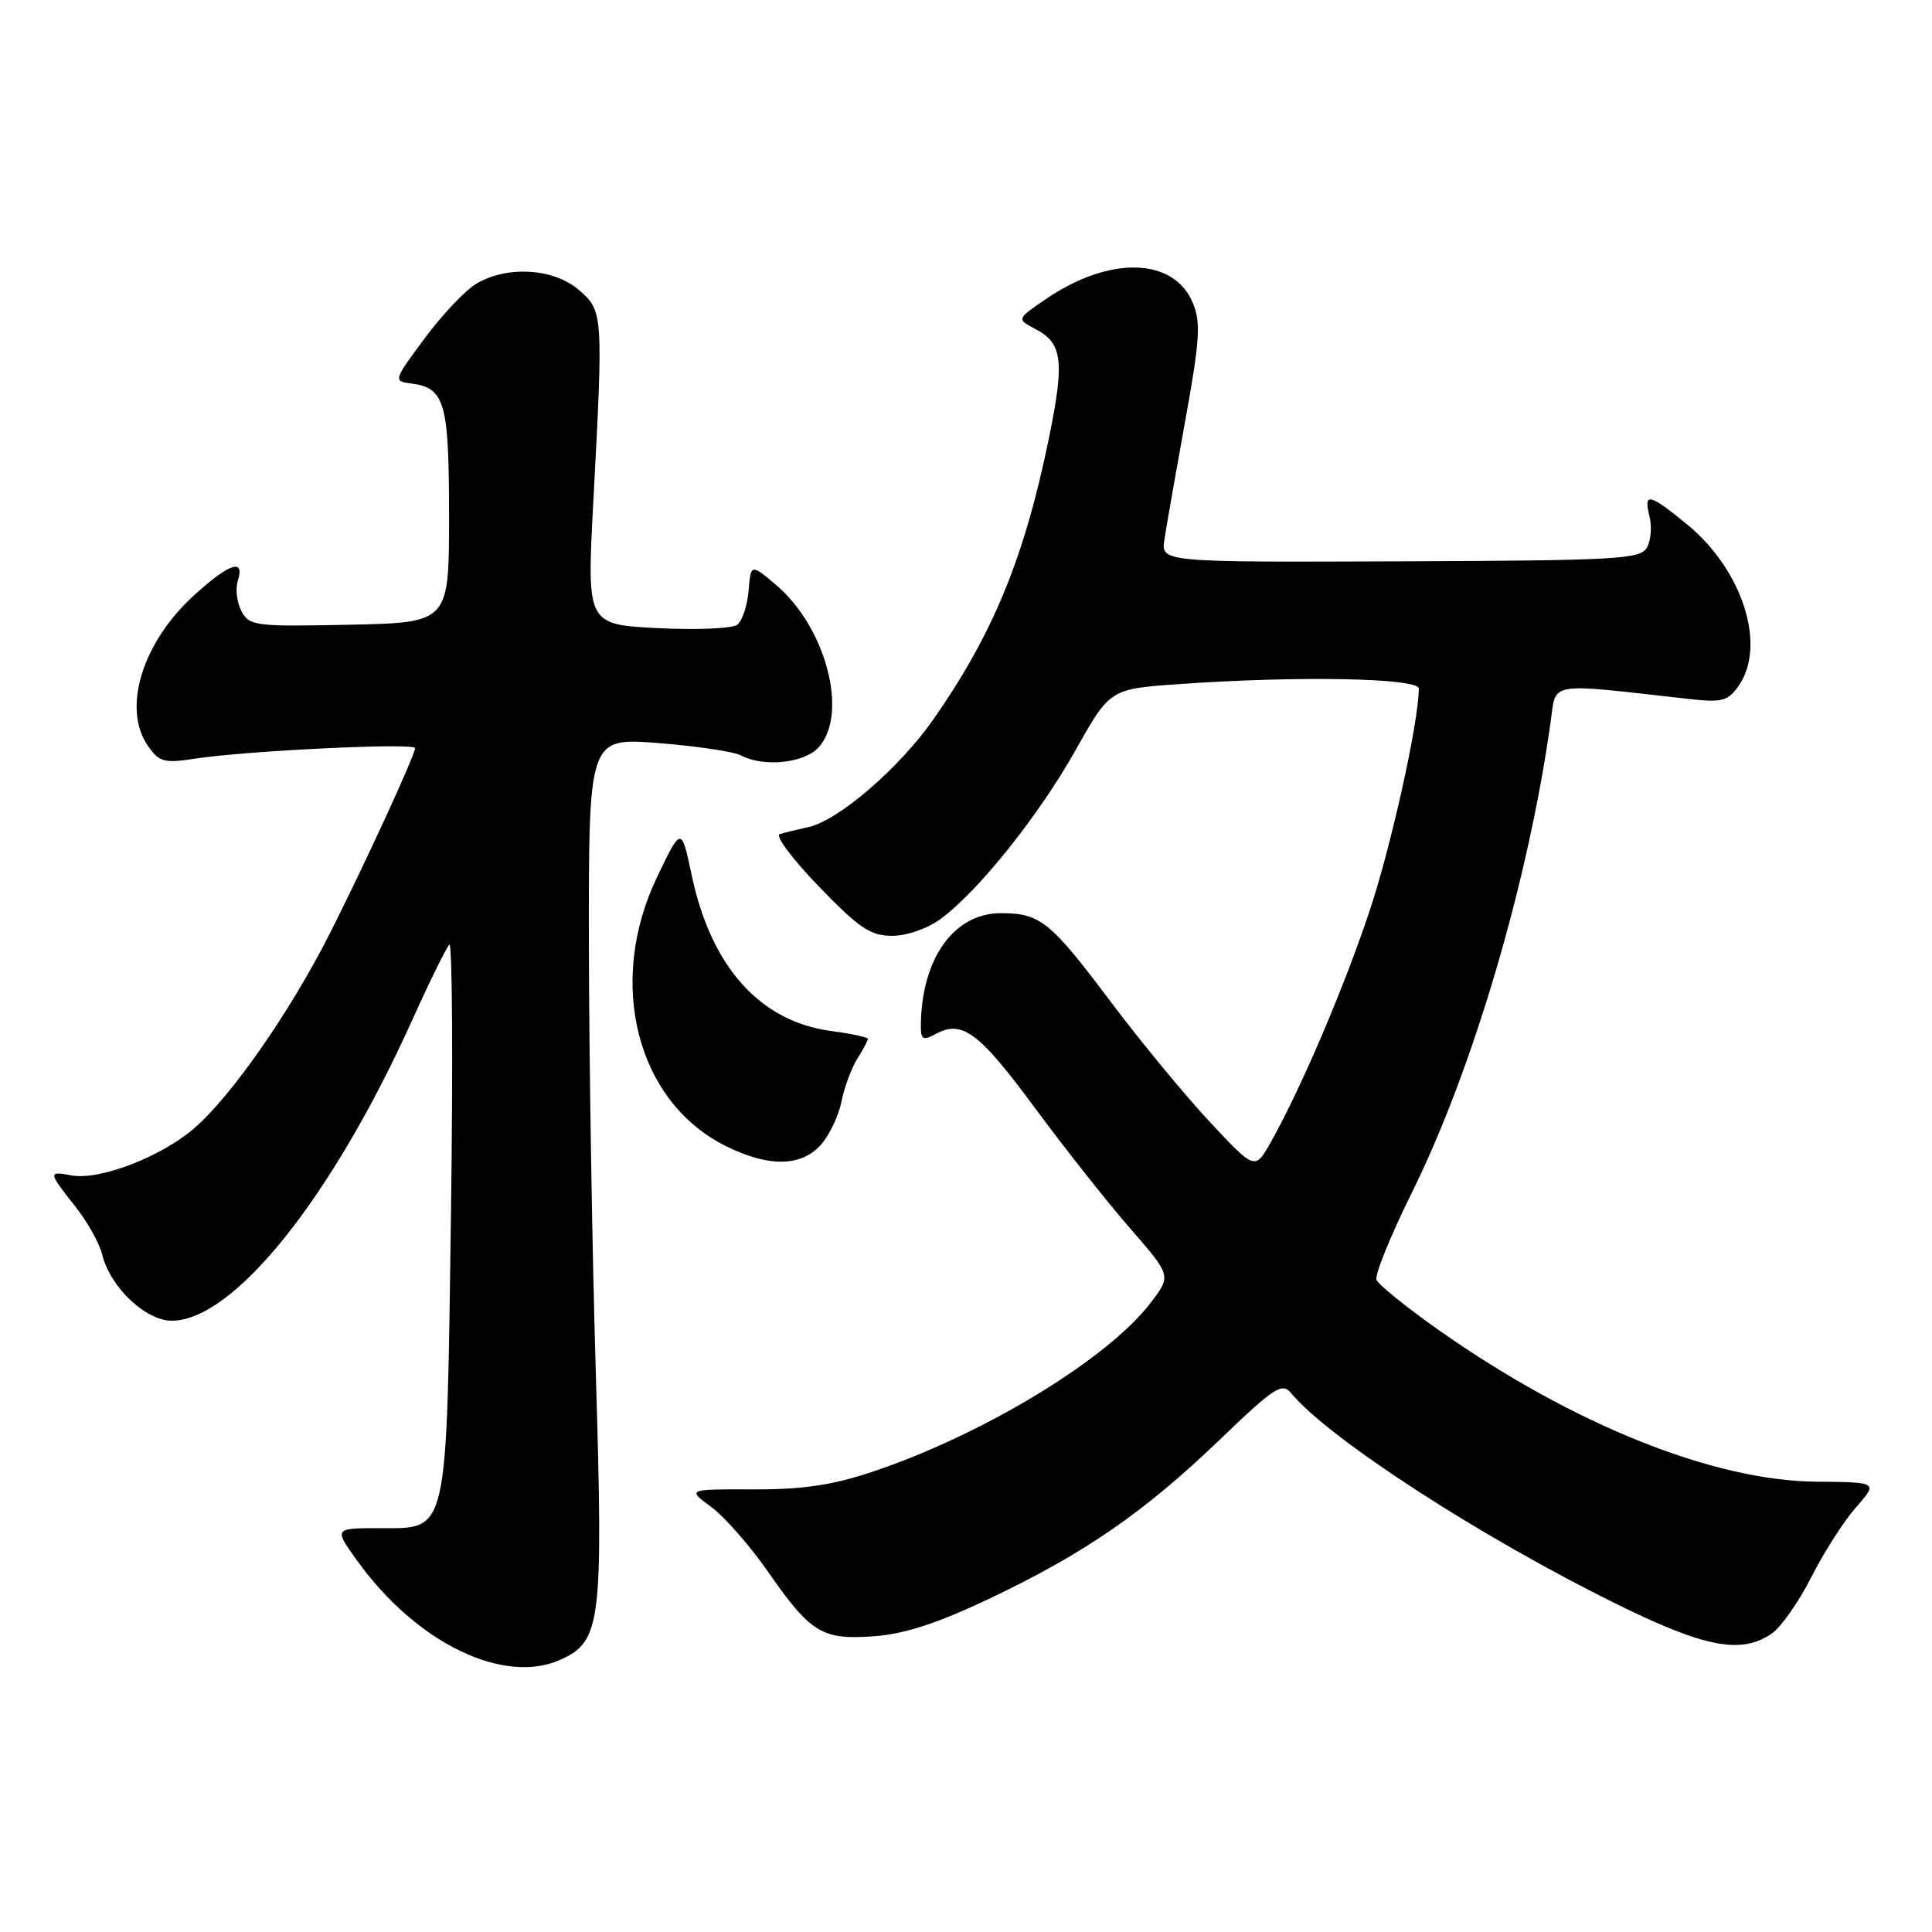<?xml version="1.0" encoding="UTF-8" standalone="no"?>
<!DOCTYPE svg PUBLIC "-//W3C//DTD SVG 1.1//EN" "http://www.w3.org/Graphics/SVG/1.1/DTD/svg11.dtd" >
<svg xmlns="http://www.w3.org/2000/svg" xmlns:xlink="http://www.w3.org/1999/xlink" version="1.1" viewBox="0 0 256 256">
 <g >
 <path fill="currentColor"
d=" M 74.31 219.90 C 79.63 217.48 79.94 215.02 78.96 182.37 C 78.47 165.94 78.05 140.18 78.03 125.12 C 78.00 97.74 78.00 97.74 87.24 98.46 C 92.32 98.86 97.24 99.60 98.18 100.09 C 101.16 101.69 106.57 101.13 108.47 99.03 C 112.48 94.60 109.45 83.09 102.79 77.47 C 99.50 74.69 99.50 74.69 99.19 78.27 C 99.03 80.24 98.35 82.27 97.69 82.78 C 97.04 83.29 92.28 83.49 87.13 83.23 C 77.76 82.74 77.76 82.74 78.61 66.62 C 79.95 41.49 79.93 41.20 76.68 38.40 C 73.36 35.55 67.21 35.17 63.14 37.58 C 61.67 38.44 58.58 41.71 56.27 44.83 C 52.13 50.41 52.11 50.50 54.46 50.81 C 58.96 51.39 59.50 53.28 59.50 68.40 C 59.50 82.50 59.50 82.50 46.30 82.78 C 33.84 83.04 33.04 82.94 32.00 80.99 C 31.39 79.85 31.17 78.04 31.51 76.96 C 32.46 73.96 30.45 74.60 25.85 78.75 C 18.84 85.07 16.12 93.88 19.64 98.89 C 21.10 100.98 21.77 101.15 25.89 100.52 C 32.75 99.47 55.00 98.40 55.00 99.13 C 55.00 100.03 48.50 114.17 43.80 123.50 C 38.54 133.95 30.65 145.28 25.69 149.54 C 21.24 153.35 13.11 156.45 9.43 155.74 C 6.36 155.15 6.38 155.34 9.94 159.81 C 11.55 161.84 13.18 164.74 13.55 166.26 C 14.59 170.54 19.29 175.00 22.76 175.00 C 30.96 175.00 44.00 158.70 54.62 135.17 C 56.93 130.04 59.15 125.54 59.54 125.17 C 59.93 124.80 60.03 140.74 59.76 160.59 C 59.16 203.77 59.45 202.50 50.34 202.49 C 44.23 202.49 44.23 202.49 47.32 206.79 C 55.15 217.70 66.77 223.34 74.31 219.90 Z  M 234.80 216.43 C 236.03 215.56 238.38 212.21 240.01 208.97 C 241.65 205.73 244.31 201.58 245.92 199.74 C 248.86 196.40 248.86 196.40 240.68 196.33 C 227.02 196.22 208.40 188.74 190.67 176.26 C 186.36 173.23 182.64 170.22 182.39 169.58 C 182.14 168.94 184.25 163.75 187.07 158.05 C 195.17 141.70 202.50 116.83 205.47 95.64 C 206.23 90.25 204.83 90.49 223.63 92.60 C 228.20 93.11 228.94 92.93 230.38 90.87 C 234.11 85.54 230.91 75.52 223.55 69.49 C 218.51 65.36 217.76 65.20 218.57 68.43 C 218.91 69.76 218.75 71.62 218.23 72.56 C 217.36 74.10 214.31 74.27 185.56 74.38 C 153.84 74.50 153.84 74.50 154.29 71.50 C 154.54 69.85 155.77 62.81 157.03 55.85 C 158.98 45.11 159.14 42.75 158.06 40.15 C 155.55 34.09 147.04 33.86 138.60 39.62 C 134.69 42.28 134.69 42.28 137.22 43.61 C 140.79 45.48 141.08 47.84 138.99 58.05 C 135.75 73.87 131.59 84.00 123.68 95.32 C 119.17 101.77 111.09 108.74 107.09 109.60 C 105.67 109.91 103.97 110.33 103.32 110.52 C 102.67 110.72 104.99 113.83 108.48 117.44 C 113.84 122.99 115.34 124.00 118.21 124.00 C 120.17 124.00 122.91 123.04 124.66 121.75 C 129.66 118.06 137.66 108.05 142.52 99.40 C 147.08 91.29 147.08 91.29 156.19 90.65 C 171.94 89.53 188.00 89.83 188.00 91.25 C 187.99 95.64 184.35 112.08 181.49 120.67 C 178.11 130.82 172.43 144.13 168.42 151.29 C 166.30 155.07 166.30 155.07 160.37 148.73 C 157.10 145.24 151.15 138.03 147.14 132.69 C 139.17 122.08 137.83 121.00 132.62 121.00 C 126.41 121.00 122.12 126.99 122.02 135.79 C 122.00 137.78 122.26 137.93 124.04 136.98 C 127.51 135.12 129.76 136.81 137.14 146.82 C 141.07 152.14 146.74 159.32 149.75 162.77 C 155.21 169.04 155.21 169.04 152.48 172.61 C 146.76 180.11 130.24 190.14 115.50 195.05 C 110.26 196.80 106.31 197.38 99.78 197.35 C 91.05 197.33 91.05 197.33 94.23 199.67 C 95.98 200.96 99.33 204.78 101.68 208.14 C 107.43 216.42 108.91 217.32 115.83 216.81 C 119.88 216.51 124.24 215.09 131.12 211.82 C 143.69 205.85 151.59 200.40 161.58 190.81 C 168.91 183.77 169.88 183.14 171.10 184.62 C 176.12 190.67 196.37 203.78 214.40 212.64 C 226.00 218.34 230.79 219.23 234.80 216.43 Z  M 108.72 151.75 C 109.85 150.51 111.10 147.93 111.49 146.00 C 111.88 144.07 112.83 141.50 113.60 140.29 C 114.37 139.07 115.00 137.89 115.00 137.66 C 115.00 137.44 112.80 136.97 110.12 136.61 C 100.71 135.36 94.22 128.11 91.66 116.00 C 90.28 109.50 90.28 109.50 87.07 116.21 C 80.33 130.25 84.37 146.02 96.20 151.87 C 101.83 154.66 106.09 154.61 108.72 151.75 Z "/>
</g>
</svg>